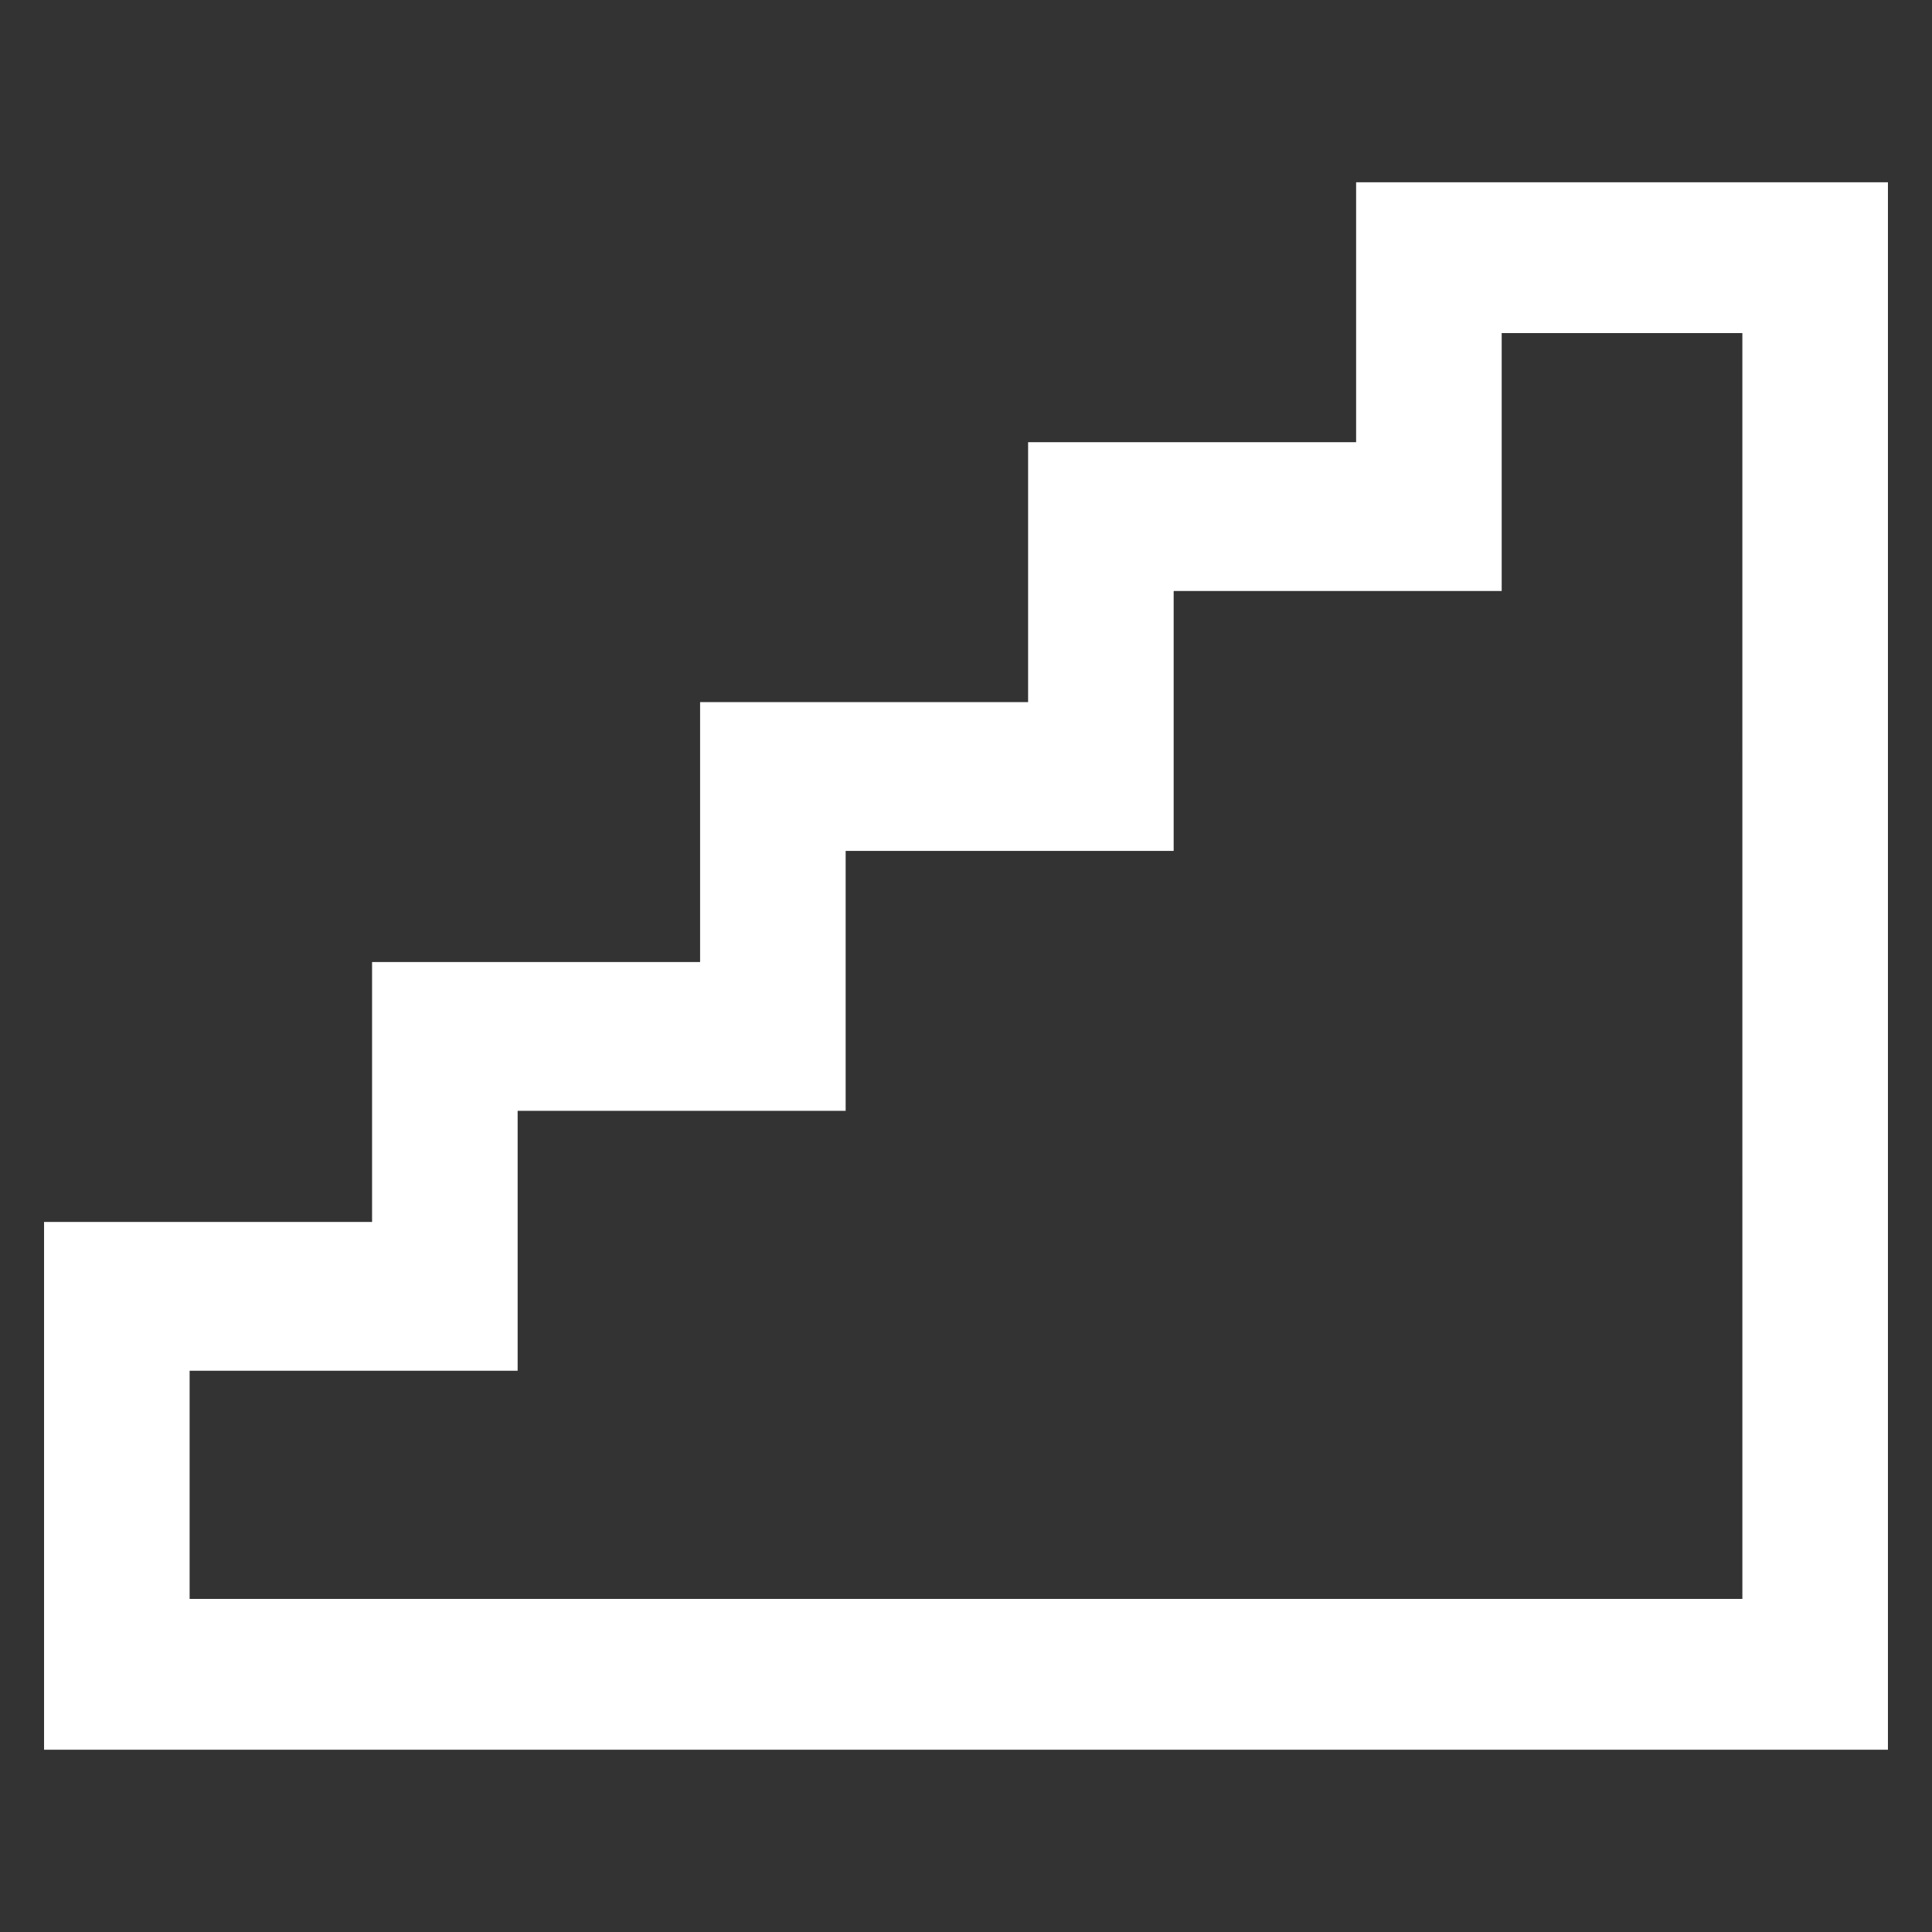 <?xml version="1.0" encoding="UTF-8" standalone="no"?>
<svg
   xmlns:dc="http://purl.org/dc/elements/1.1/"
   xmlns:cc="http://creativecommons.org/ns#"
   xmlns:rdf="http://www.w3.org/1999/02/22-rdf-syntax-ns#"
   xmlns:svg="http://www.w3.org/2000/svg"
   xmlns="http://www.w3.org/2000/svg"
   xmlns:sodipodi="http://sodipodi.sourceforge.net/DTD/sodipodi-0.dtd"
   xmlns:inkscape="http://www.inkscape.org/namespaces/inkscape"
   width="82"
   height="82"
   viewBox="0 0 82 82"
   version="1.1"
   id="svg4"
   sodipodi:docname="task_stairway.svg"
   style="fill:none"
   inkscape:version="0.92.4 (5da689c313, 2019-01-14)">
  <rect x="0" y="0" width="82" height="82" fill="#333333" stroke="none"/>
  <defs
     id="defs8" />
  <sodipodi:namedview
     pagecolor="#ffffff"
     bordercolor="#666666"
     borderopacity="1"
     objecttolerance="10"
     gridtolerance="10"
     guidetolerance="10"
     inkscape:pageopacity="0"
     inkscape:pageshadow="2"
     inkscape:window-width="1920"
     inkscape:window-height="1017"
     id="namedview6"
     showgrid="false"
     inkscape:zoom="3.5223881"
     inkscape:cx="3.7288136"
     inkscape:cy="33.5"
     inkscape:window-x="-8"
     inkscape:window-y="-8"
     inkscape:window-maximized="1"
     inkscape:current-layer="svg4" />
  <path
     d="m 57.558,7.737 v 11.032 h -13.922 v 11.032 H 29.714 v 11.031 H 15.792 v 11.032 H 1.87 v 22.4 H 80.13 V 7.737 Z m 16.394,60.126 H 8.048 v -9.684 H 21.97 v -11.032 h 13.922 v -11.032 h 13.922 v -11.031 h 13.922 v -10.947 h 10.215 z"
     id="path2"
     inkscape:connector-curvature="0"
     style="fill:#ffffff" />
</svg>
